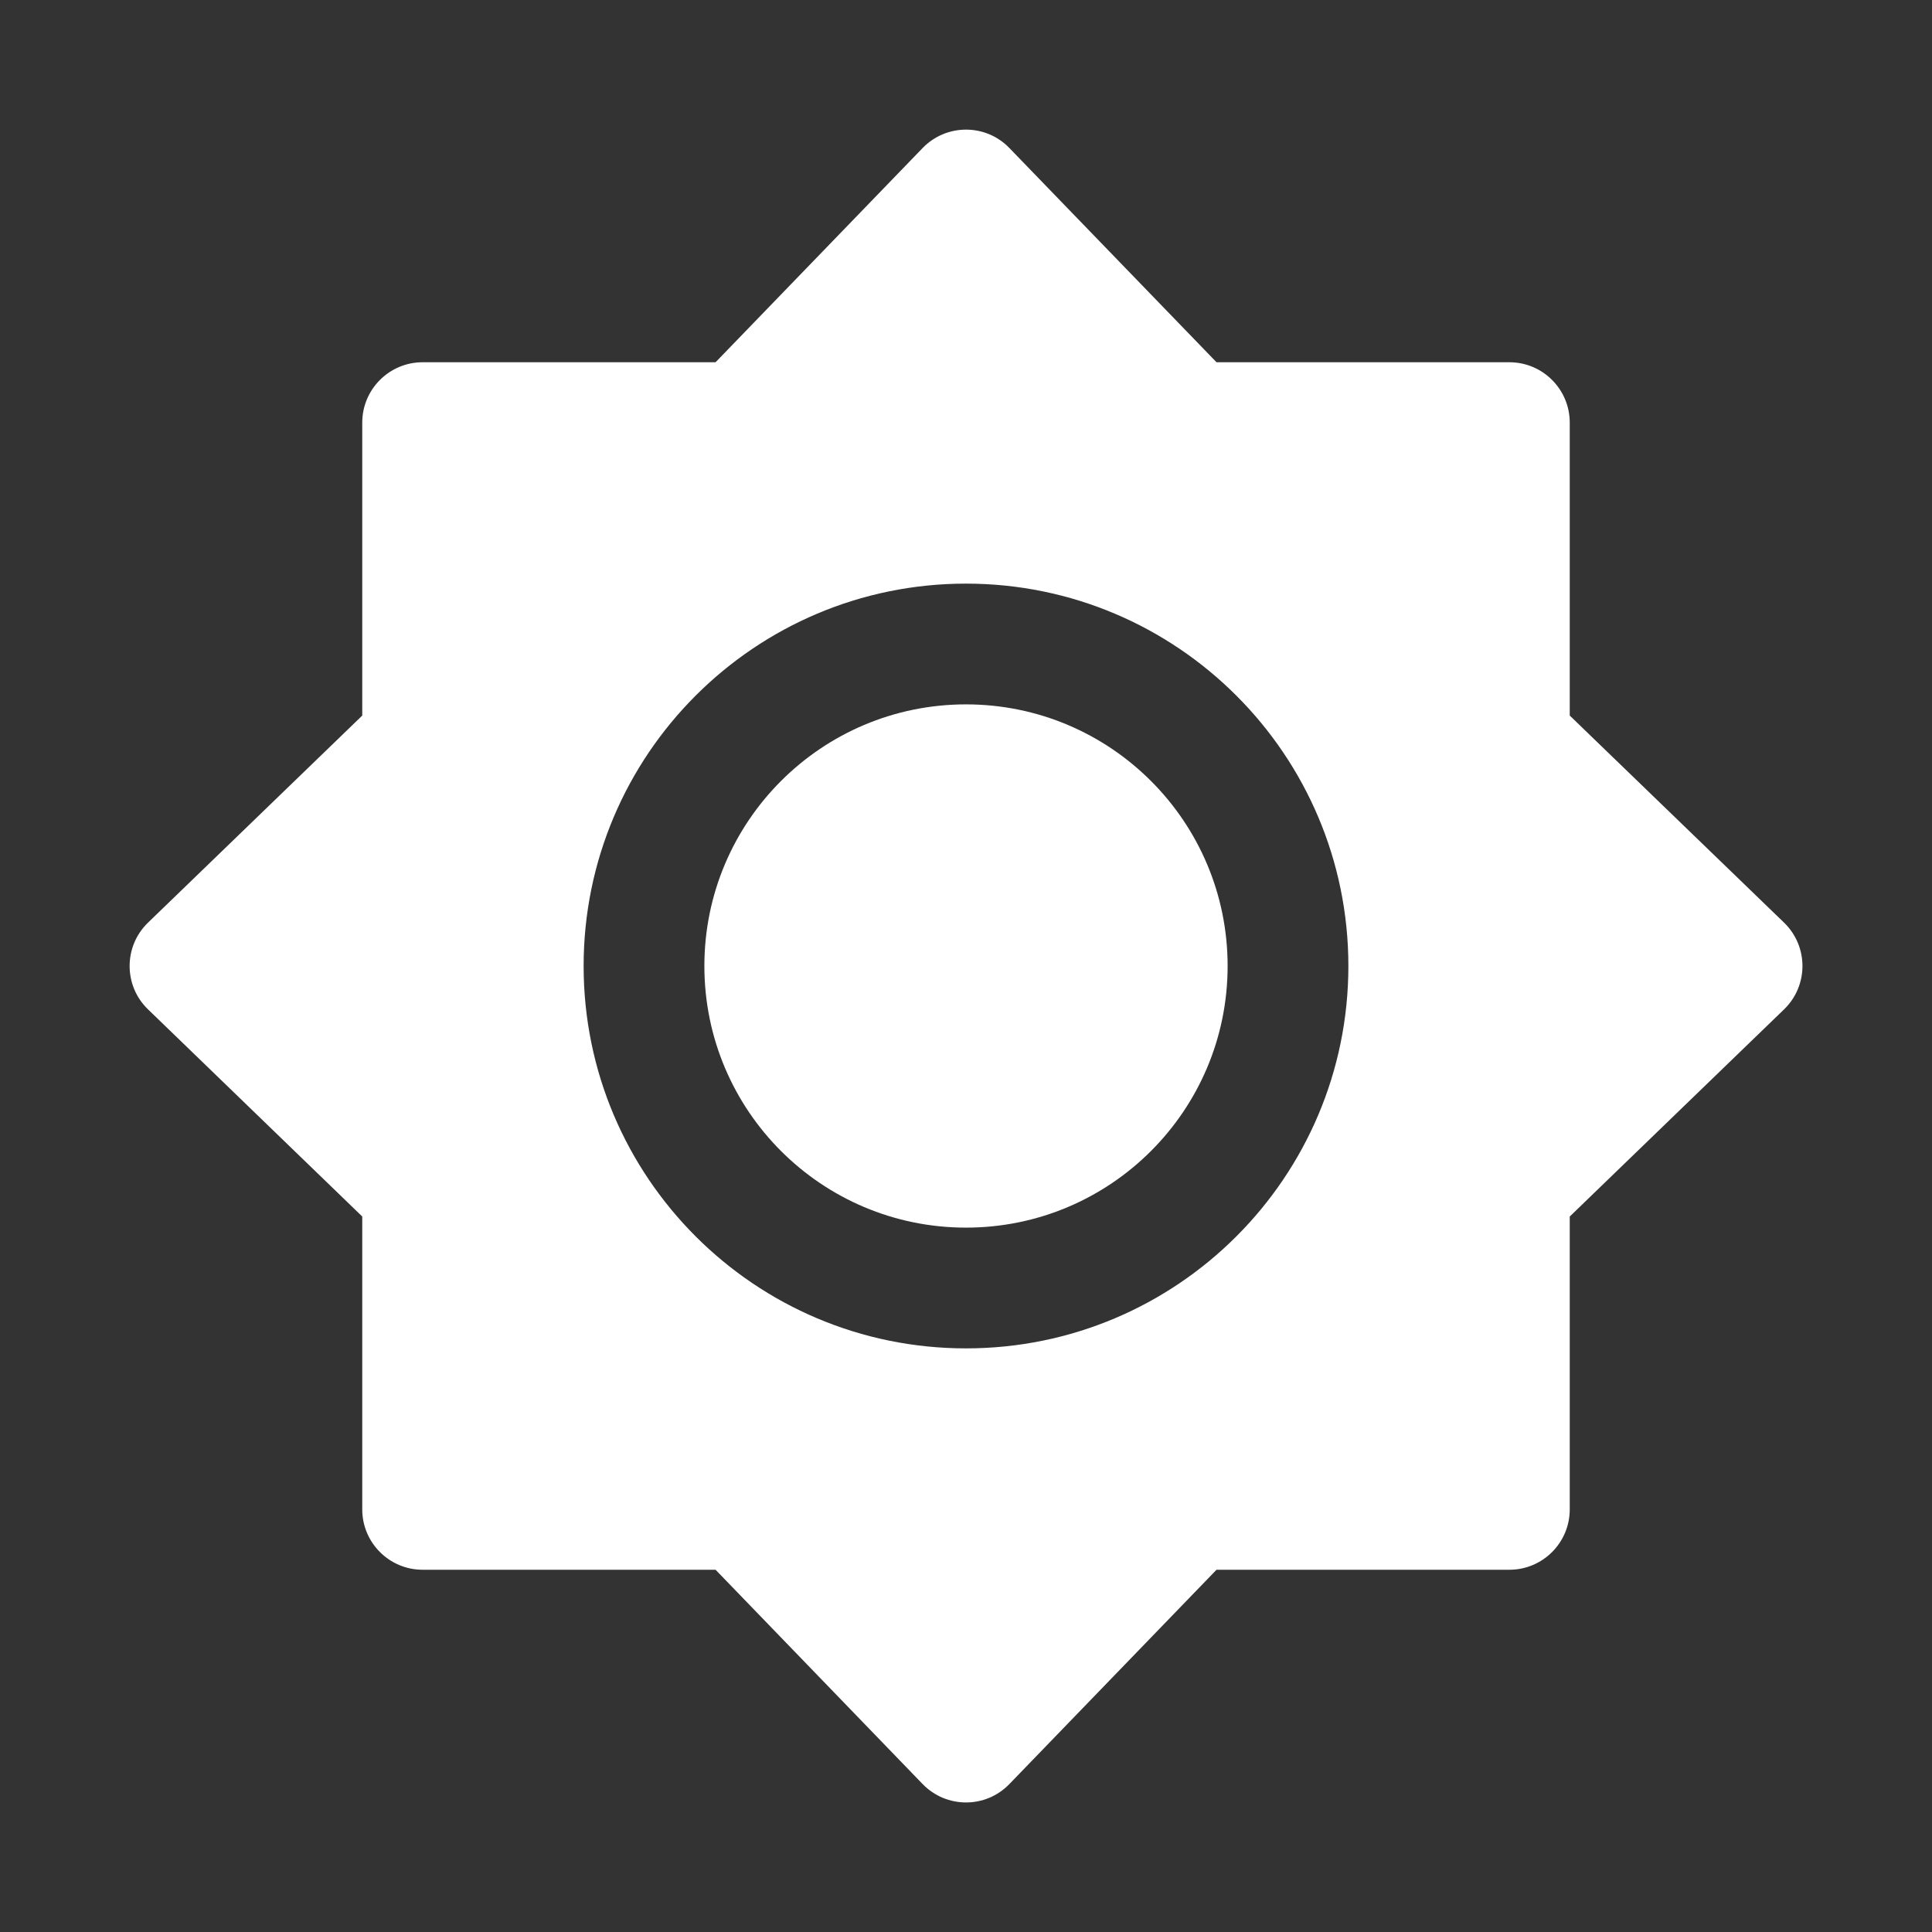 <svg width="24" height="24" viewBox="0 0 24 24" fill="none" xmlns="http://www.w3.org/2000/svg">
<rect x="0" y="0" width="24" height="24" fill="#333333" stroke="none"/>
<path d="M8.75 12C8.75 10.205 10.205 8.75 12 8.75C13.795 8.75 15.25 10.205 15.25 12C15.25 13.795 13.795 15.25 12 15.25C10.205 15.25 8.75 13.795 8.75 12Z" fill="white"/>
<path fill-rule="evenodd" clip-rule="evenodd" d="M11.461 1.839C11.756 1.534 12.245 1.534 12.539 1.839L15.112 4.5H18.75C19.164 4.5 19.5 4.836 19.5 5.25V8.889L22.162 11.461C22.467 11.756 22.467 12.245 22.162 12.539L19.5 15.112V18.75C19.5 19.164 19.164 19.5 18.75 19.5H15.112L12.539 22.162C12.245 22.467 11.756 22.467 11.461 22.162L8.889 19.5H5.25C4.836 19.5 4.5 19.164 4.5 18.75V15.112L1.839 12.539C1.534 12.245 1.534 11.756 1.839 11.461L4.5 8.889V5.25C4.5 4.836 4.836 4.5 5.25 4.5H8.889L11.461 1.839ZM12 7.25C9.377 7.25 7.25 9.377 7.25 12C7.25 14.623 9.377 16.75 12 16.75C14.623 16.75 16.75 14.623 16.75 12C16.75 9.377 14.623 7.25 12 7.25Z" fill="white"/>
</svg>
